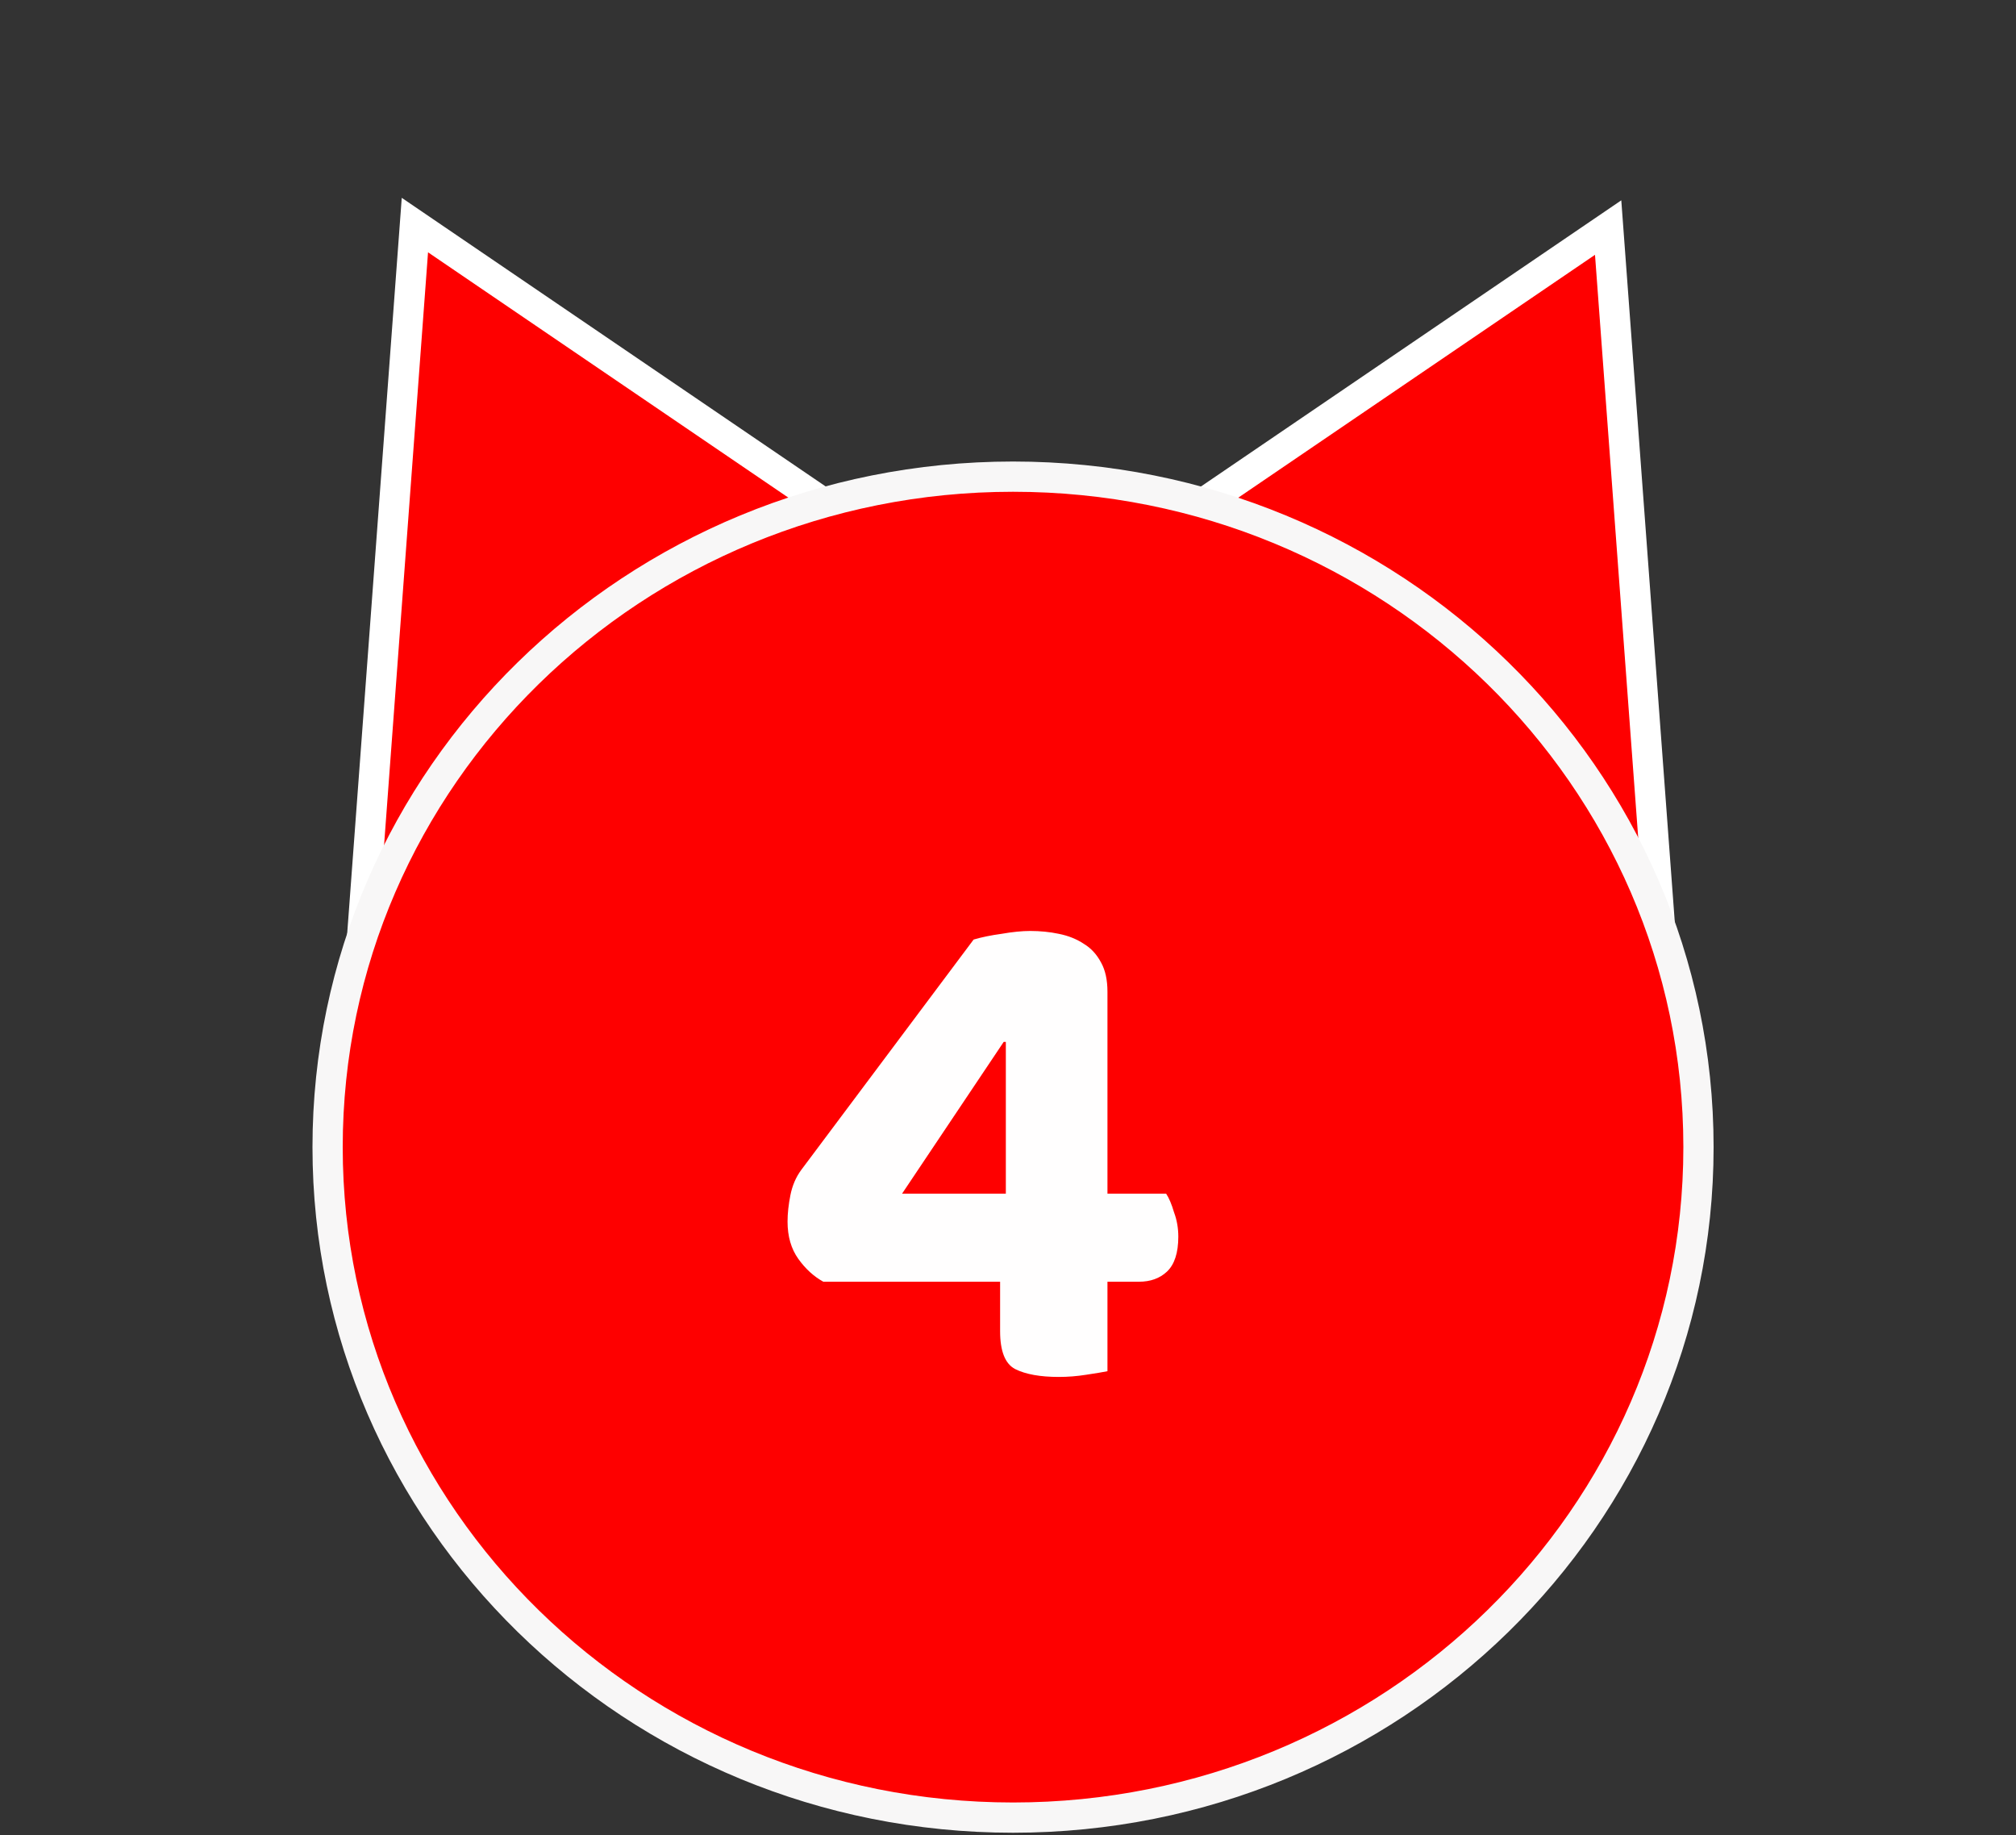 <svg width="200" height="182" viewBox="0 0 200 182" fill="none" xmlns="http://www.w3.org/2000/svg">
<rect x="0" y="0" width="200" height="182" fill="#333333" stroke="none"/>
<path d="M35.982 92.137L41.16 22.323L99.032 61.715L35.982 92.137Z" fill="#FE0000" stroke="white" stroke-width="3"/>
<path d="M101.665 61.961L159.538 22.571L164.714 92.385L101.665 61.961Z" fill="#FE0000" stroke="white" stroke-width="3"/>
<path d="M168.5 113.775C168.5 150.472 138.086 180.275 100.5 180.275C62.914 180.275 32.5 150.472 32.5 113.775C32.5 77.079 62.914 47.275 100.5 47.275C138.086 47.275 168.5 77.079 168.5 113.775Z" fill="#FE0000" stroke="#F8F7F7" stroke-width="3"/>
<path d="M96.59 93.187C97.395 92.95 98.318 92.761 99.359 92.619C100.448 92.43 101.394 92.335 102.199 92.335C103.193 92.335 104.14 92.43 105.039 92.619C105.986 92.808 106.814 93.14 107.524 93.613C108.234 94.039 108.802 94.654 109.228 95.459C109.654 96.216 109.867 97.187 109.867 98.37V118.392H115.689C115.973 118.818 116.233 119.433 116.47 120.238C116.754 120.995 116.896 121.8 116.896 122.652C116.896 124.261 116.517 125.421 115.76 126.131C115.05 126.794 114.127 127.125 112.991 127.125H109.867V136C109.394 136.095 108.684 136.213 107.737 136.355C106.838 136.497 105.938 136.568 105.039 136.568C103.193 136.568 101.749 136.308 100.708 135.787C99.714 135.266 99.217 134.012 99.217 132.024V127.125H81.68C80.733 126.604 79.905 125.847 79.195 124.853C78.485 123.859 78.13 122.628 78.13 121.161C78.13 120.356 78.225 119.481 78.414 118.534C78.603 117.587 78.958 116.759 79.479 116.049L96.59 93.187ZM99.785 103.34H99.572L89.49 118.392H99.785V103.34Z" fill="#FFFEFE"/>
</svg>
